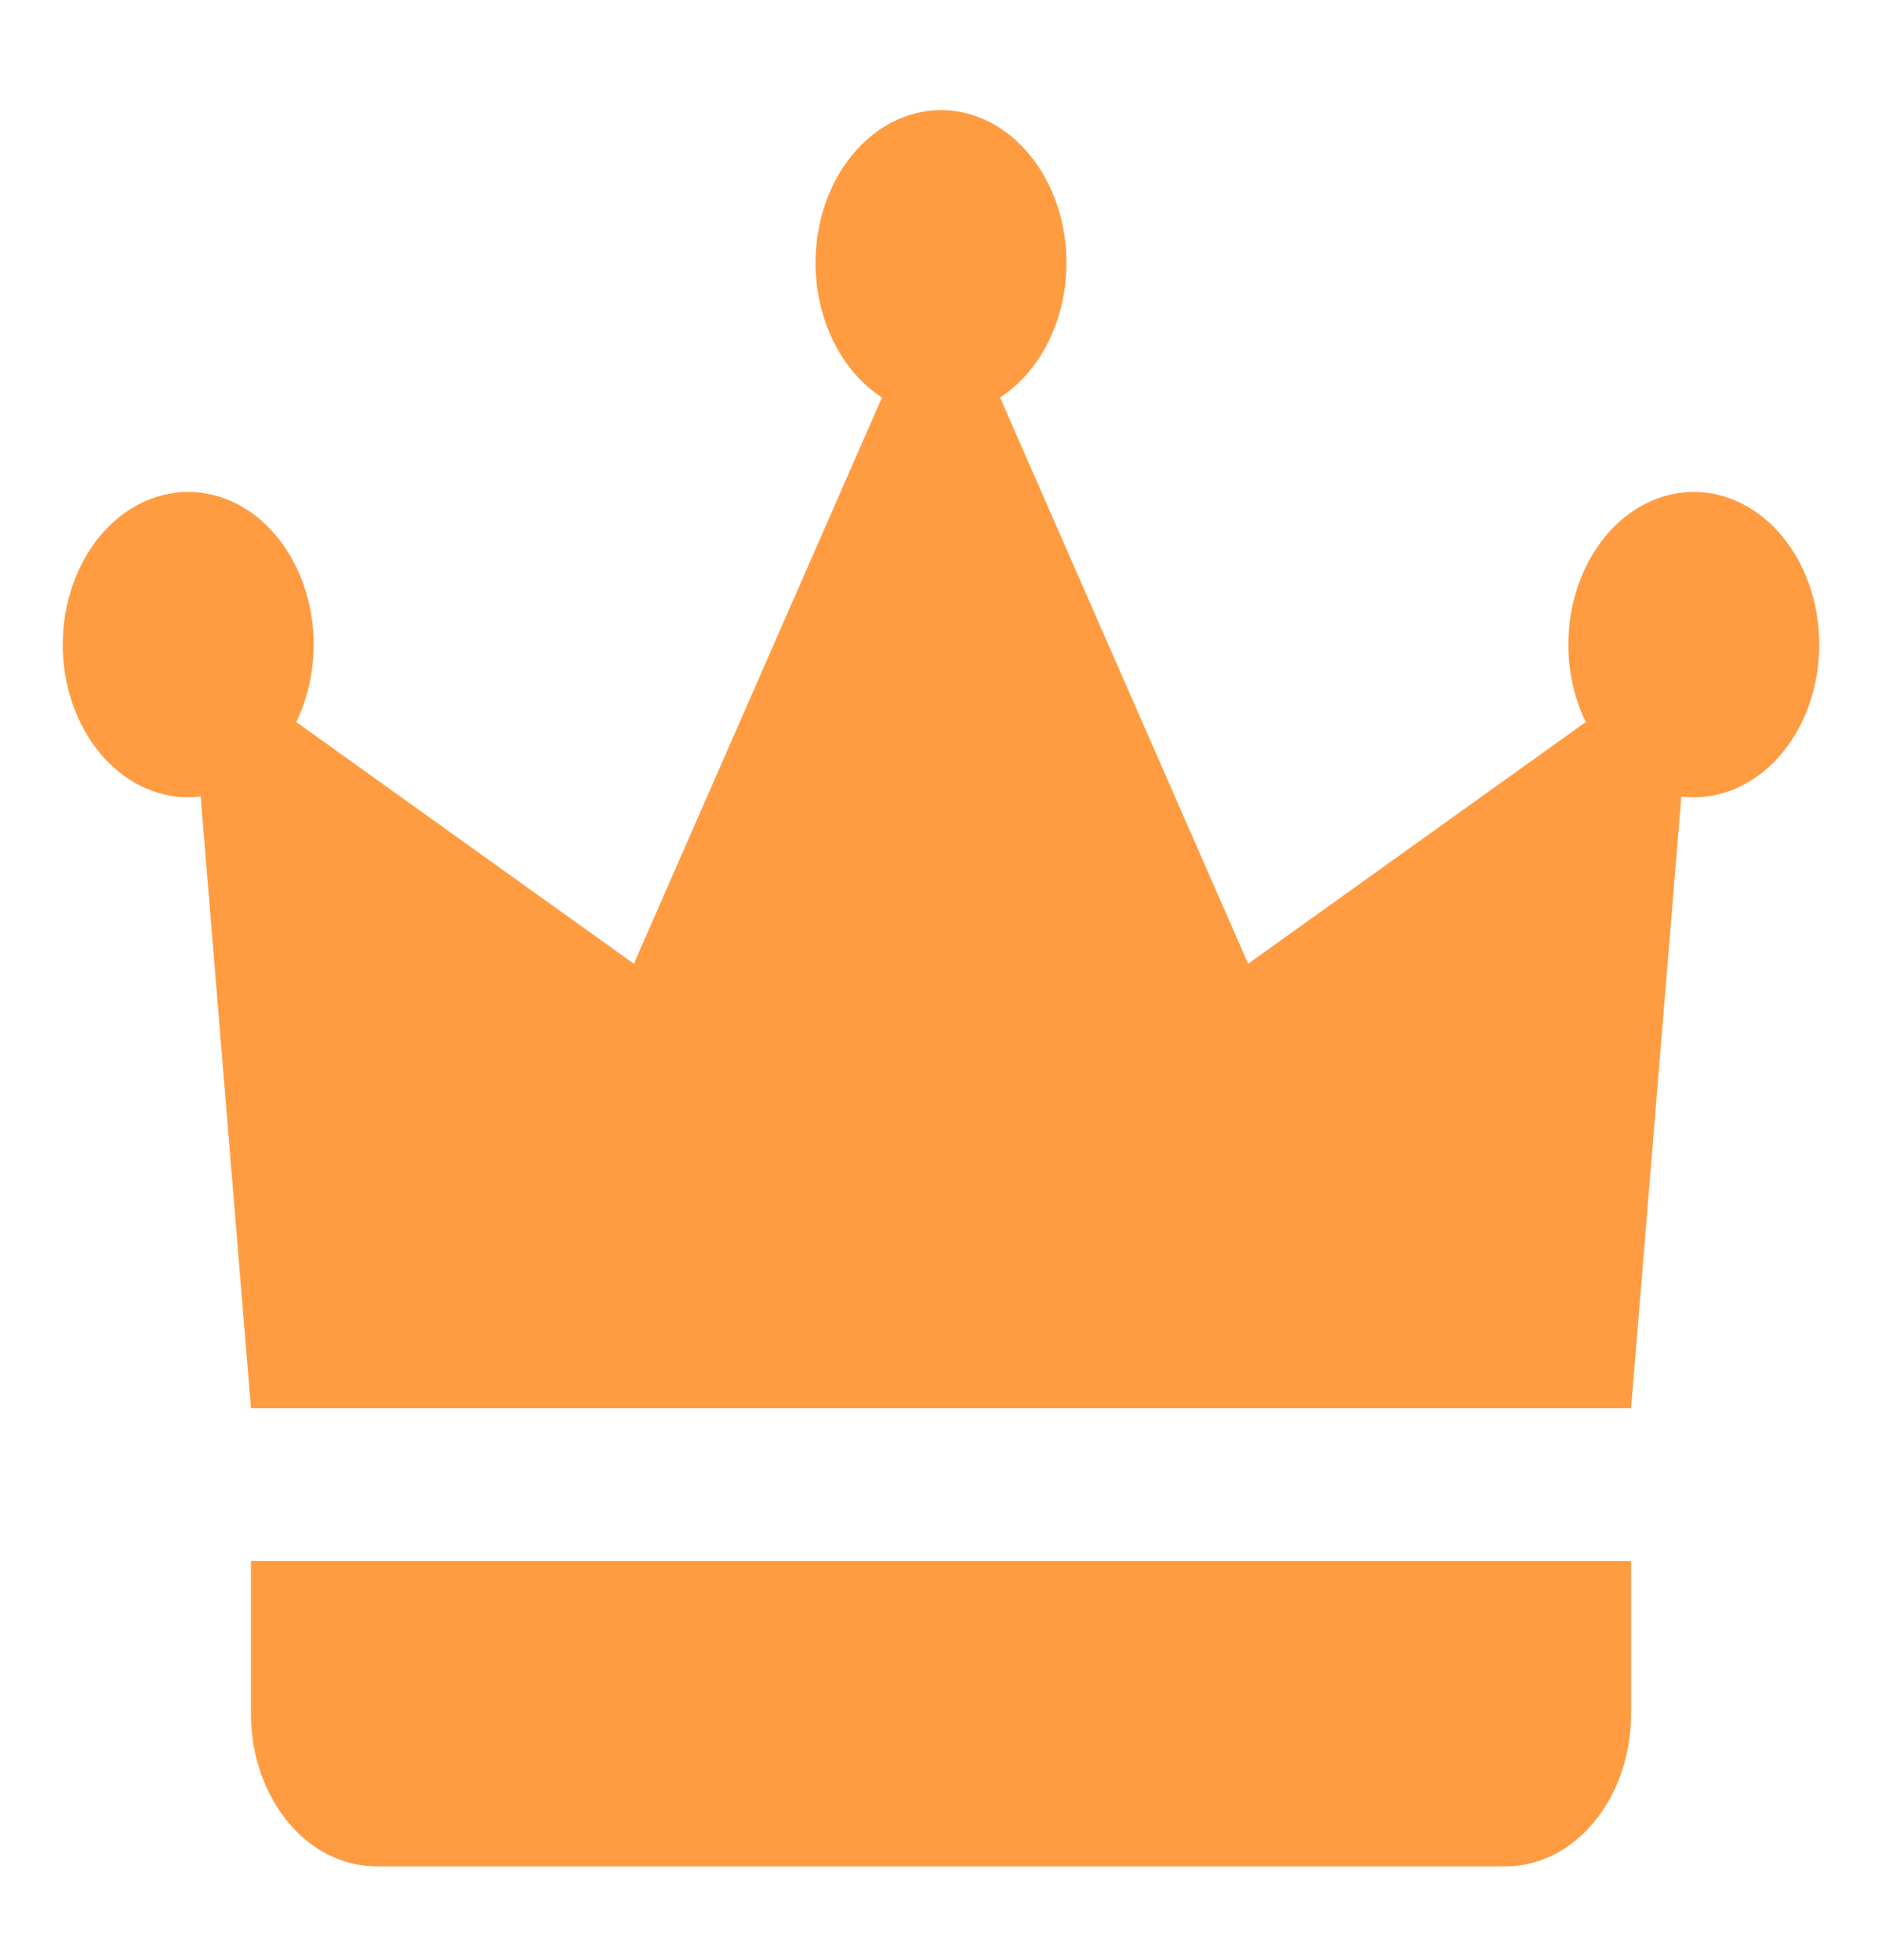<svg width="24" height="25" viewBox="0 0 24 25" fill="none" xmlns="http://www.w3.org/2000/svg">
<g id="icons8-crown">
<path id="Vector" d="M12 1.404C11.576 1.404 11.169 1.61 10.869 1.975C10.569 2.34 10.4 2.836 10.4 3.352C10.4 3.705 10.479 4.051 10.628 4.354C10.777 4.656 10.991 4.904 11.247 5.07L8.083 12.292L3.778 9.209C3.923 8.91 4 8.569 4 8.222C4 7.705 3.831 7.21 3.531 6.844C3.231 6.479 2.824 6.274 2.4 6.274C1.976 6.274 1.569 6.479 1.269 6.844C0.969 7.21 0.8 7.705 0.8 8.222C0.8 8.738 0.969 9.234 1.269 9.599C1.569 9.964 1.976 10.169 2.4 10.169C2.453 10.169 2.506 10.165 2.559 10.158L3.2 17.961H5.6H16H18.4H20.8L21.441 10.16C21.494 10.166 21.547 10.17 21.6 10.169C22.024 10.169 22.431 9.964 22.731 9.599C23.032 9.234 23.2 8.738 23.2 8.222C23.2 7.705 23.032 7.21 22.731 6.844C22.431 6.479 22.024 6.274 21.6 6.274C21.176 6.274 20.769 6.479 20.469 6.844C20.169 7.21 20 7.705 20 8.222C20 8.569 20.077 8.91 20.222 9.209L15.917 12.292L12.753 5.07C13.009 4.904 13.223 4.656 13.372 4.354C13.521 4.051 13.6 3.705 13.6 3.352C13.6 2.836 13.431 2.34 13.131 1.975C12.831 1.61 12.424 1.404 12 1.404ZM3.2 19.909V21.857C3.2 22.933 3.916 23.804 4.8 23.804H19.2C20.084 23.804 20.8 22.933 20.8 21.857V19.909H3.2Z" fill="#FF9C41"/>
</g>
</svg>
